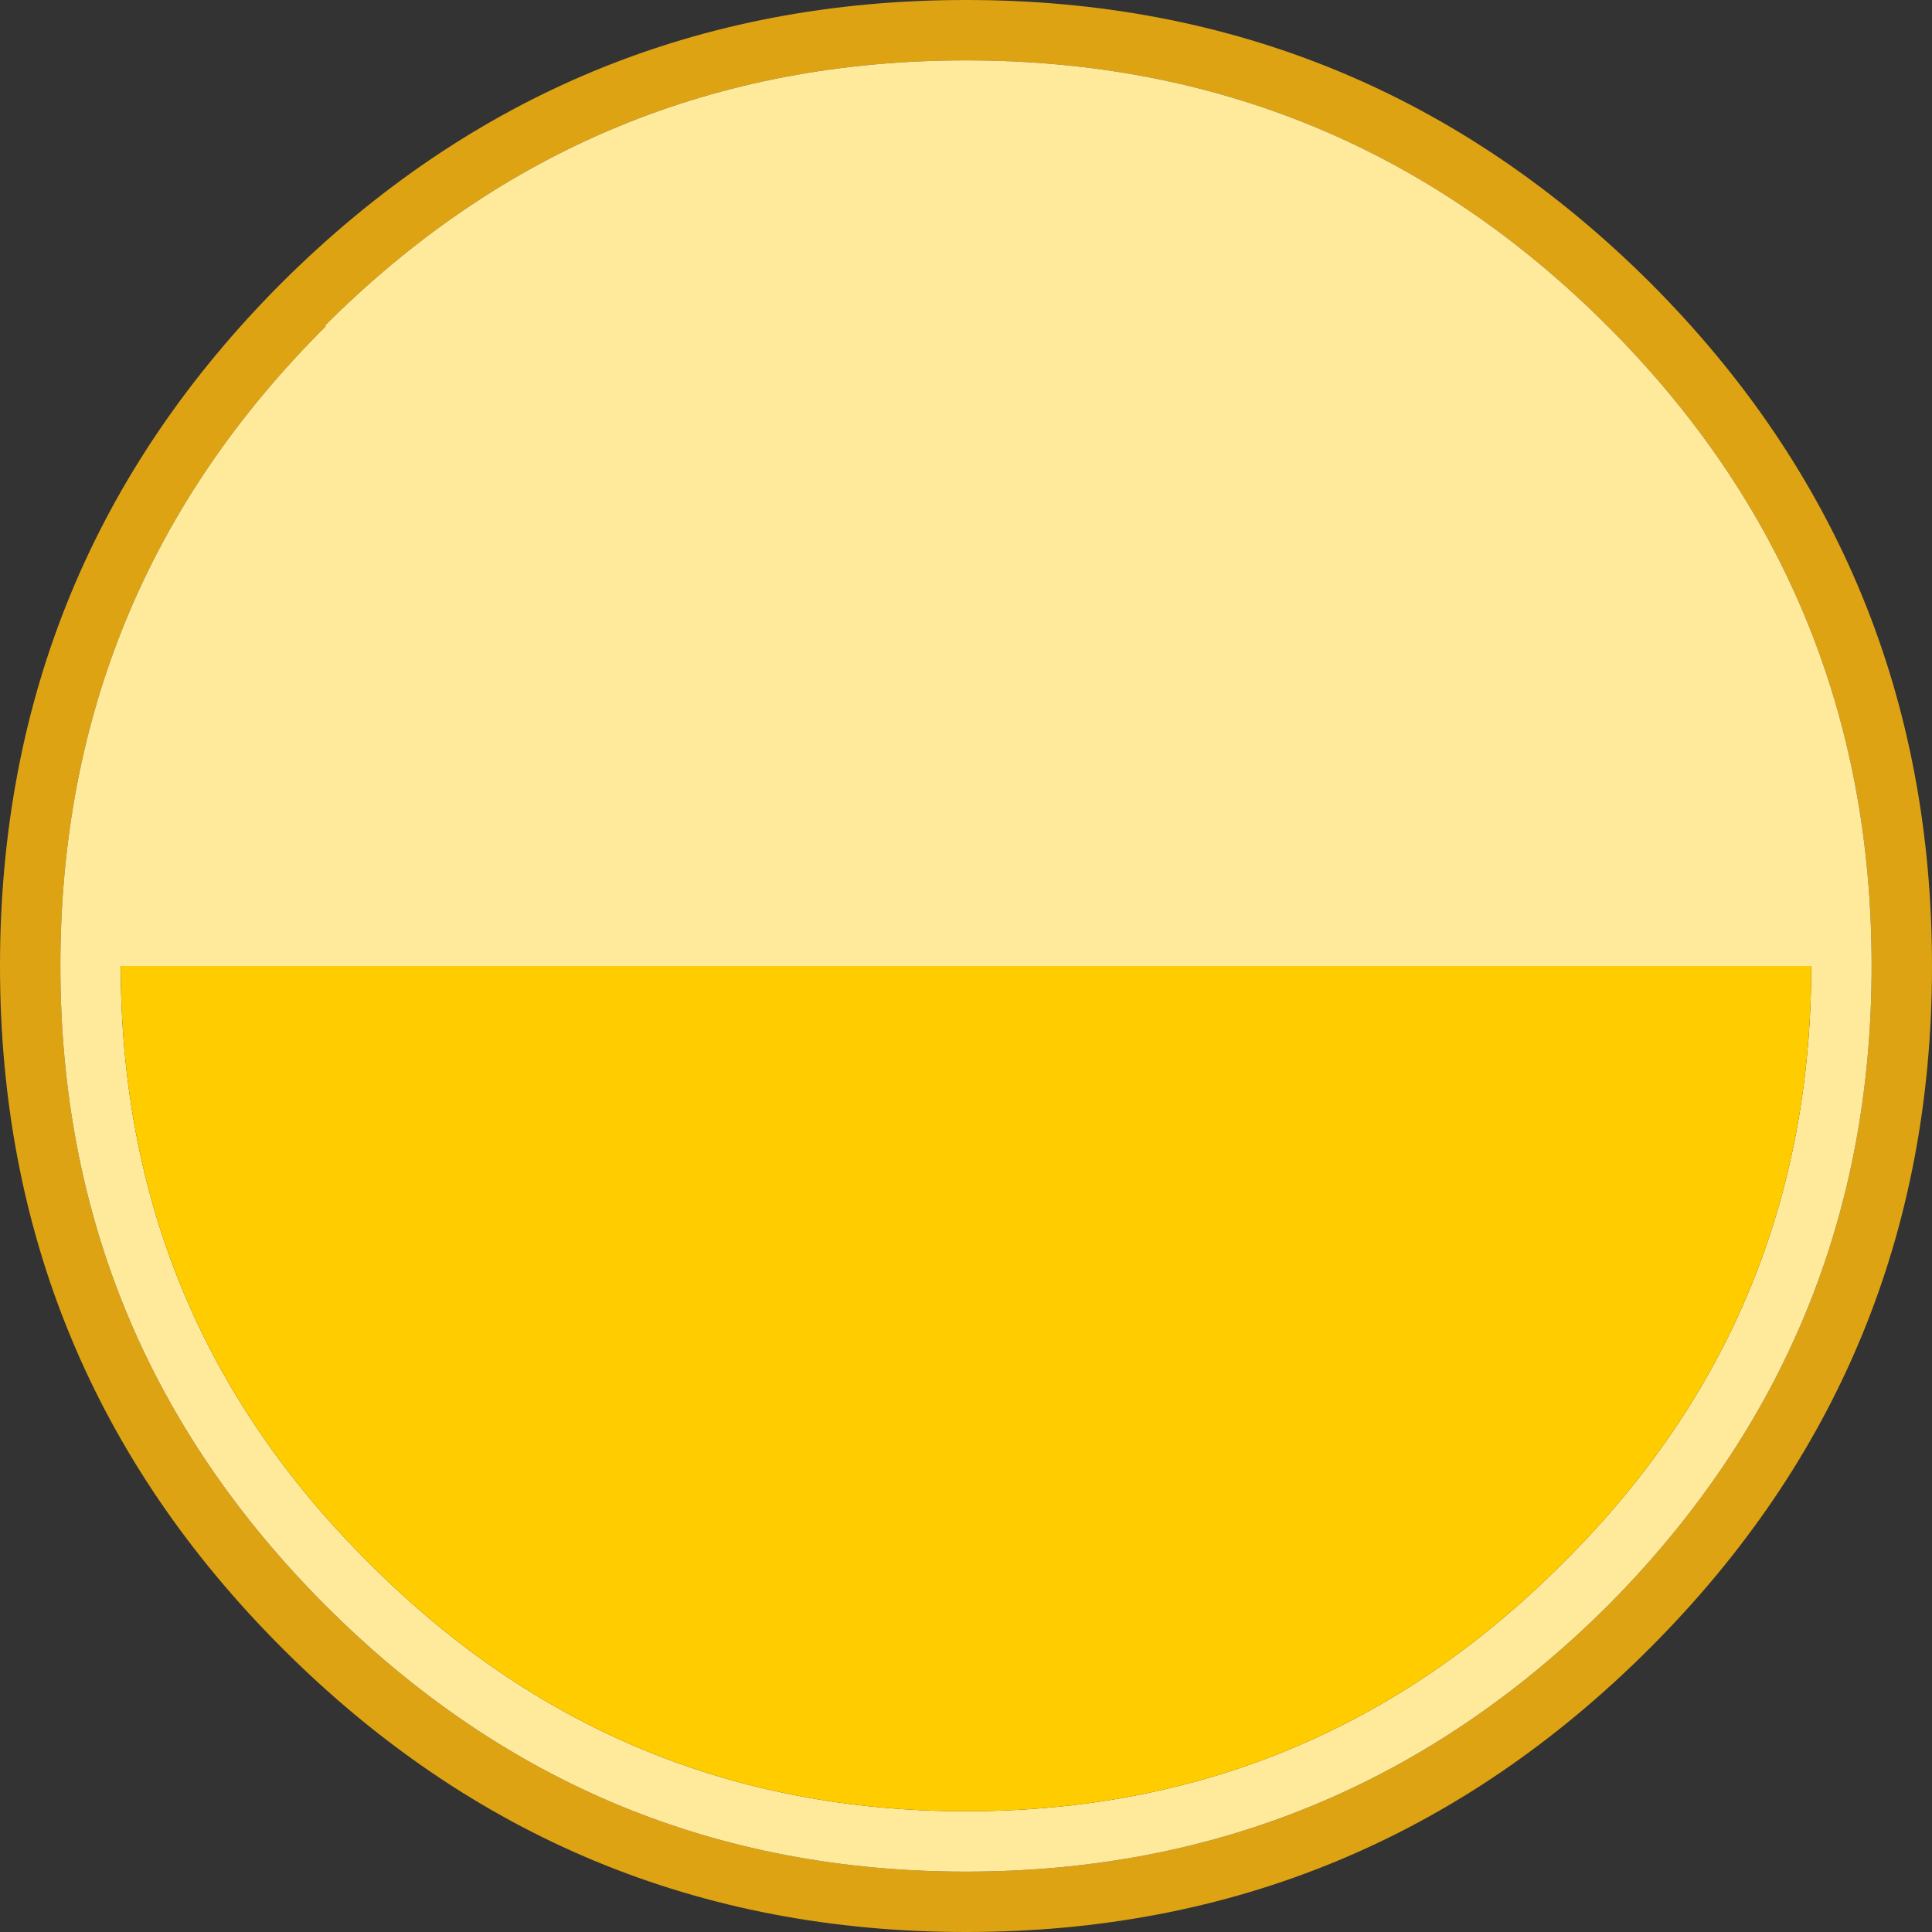 <svg width="64" height="64" xmlns="http://www.w3.org/2000/svg">
    <rect width="100%" height="100%" fill="#333333" stroke="none"/>
    <defs/>
    <g>
        <path stroke="none" fill="#DEA312"
              d="M64 32 Q64 45.25 54.65 54.6 45.25 64 32 64 18.75 64 9.35 54.6 0 45.25 0 32 0 18.7 9.35 9.35 18.75 0 32 0 45.25 0 54.65 9.35 64 18.7 64 32 M2 32 Q2 44.4 10.8 53.2 19.6 62 32 62 44.4 62 53.25 53.2 62 44.4 62 32 62 19.55 53.25 10.8 44.45 2 32 2 19.55 2 10.75 10.8 L10.8 10.8 Q2 19.55 2 32"/>
        <path stroke="none" fill="#FFEA9C"
              d="M2 32 Q2 19.55 10.8 10.8 L10.75 10.8 Q19.55 2 32 2 44.45 2 53.25 10.8 62 19.55 62 32 62 44.4 53.25 53.2 44.4 62 32 62 19.6 62 10.8 53.2 2 44.4 2 32 M12.2 51.75 Q20.4 60 32 60 43.6 60 51.8 51.75 60 43.6 60 32 L4 32 Q4 43.6 12.2 51.75"/>
        <path stroke="none" fill="#FFCC00"
              d="M12.2 51.75 Q4 43.6 4 32 L60 32 Q60 43.6 51.8 51.75 43.6 60 32 60 20.4 60 12.2 51.75"/>
    </g>
</svg>